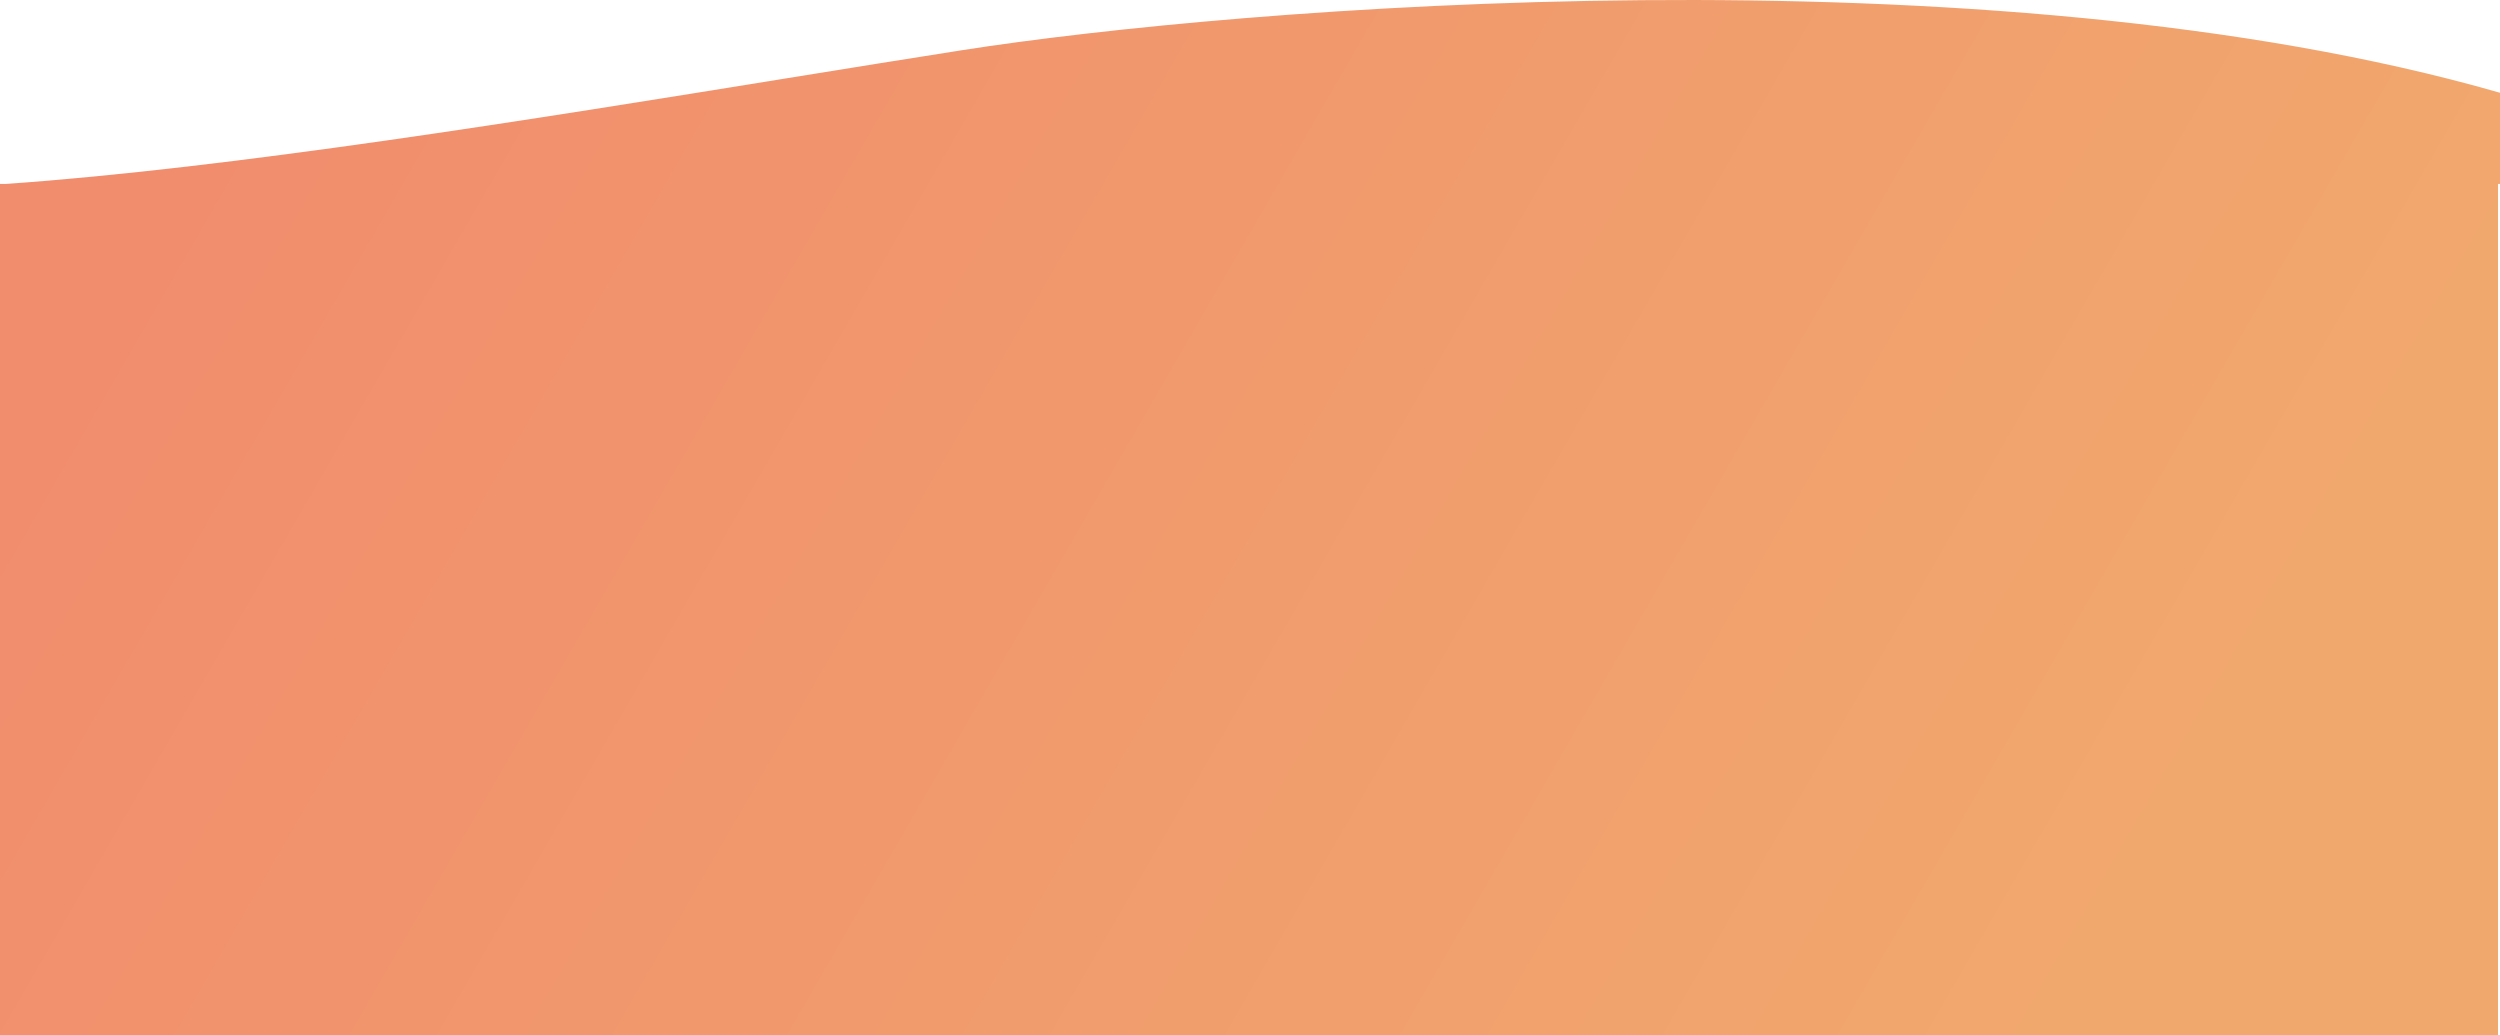 <svg width="1280" height="530" viewBox="0 0 1280 530" fill="none" xmlns="http://www.w3.org/2000/svg">
<path fill-rule="evenodd" clip-rule="evenodd" d="M-0 541L1279 541V94.175H1280V47.506C1017.61 -27.957 632.517 3.817 492.845 25.662C465.057 30.007 434.944 34.881 403.403 39.985C273.228 61.051 118.726 86.055 2.993 94.175H-0V541Z" fill="url(#paint0_linear)"/>
<defs>
<linearGradient id="paint0_linear" x1="1058.52" y1="520.148" x2="150.797" y2="-3.871" gradientUnits="userSpaceOnUse">
<stop stop-color="#F1A86D"/>
<stop offset="1" stop-color="#F18D6D"/>
</linearGradient>
</defs>
</svg>
